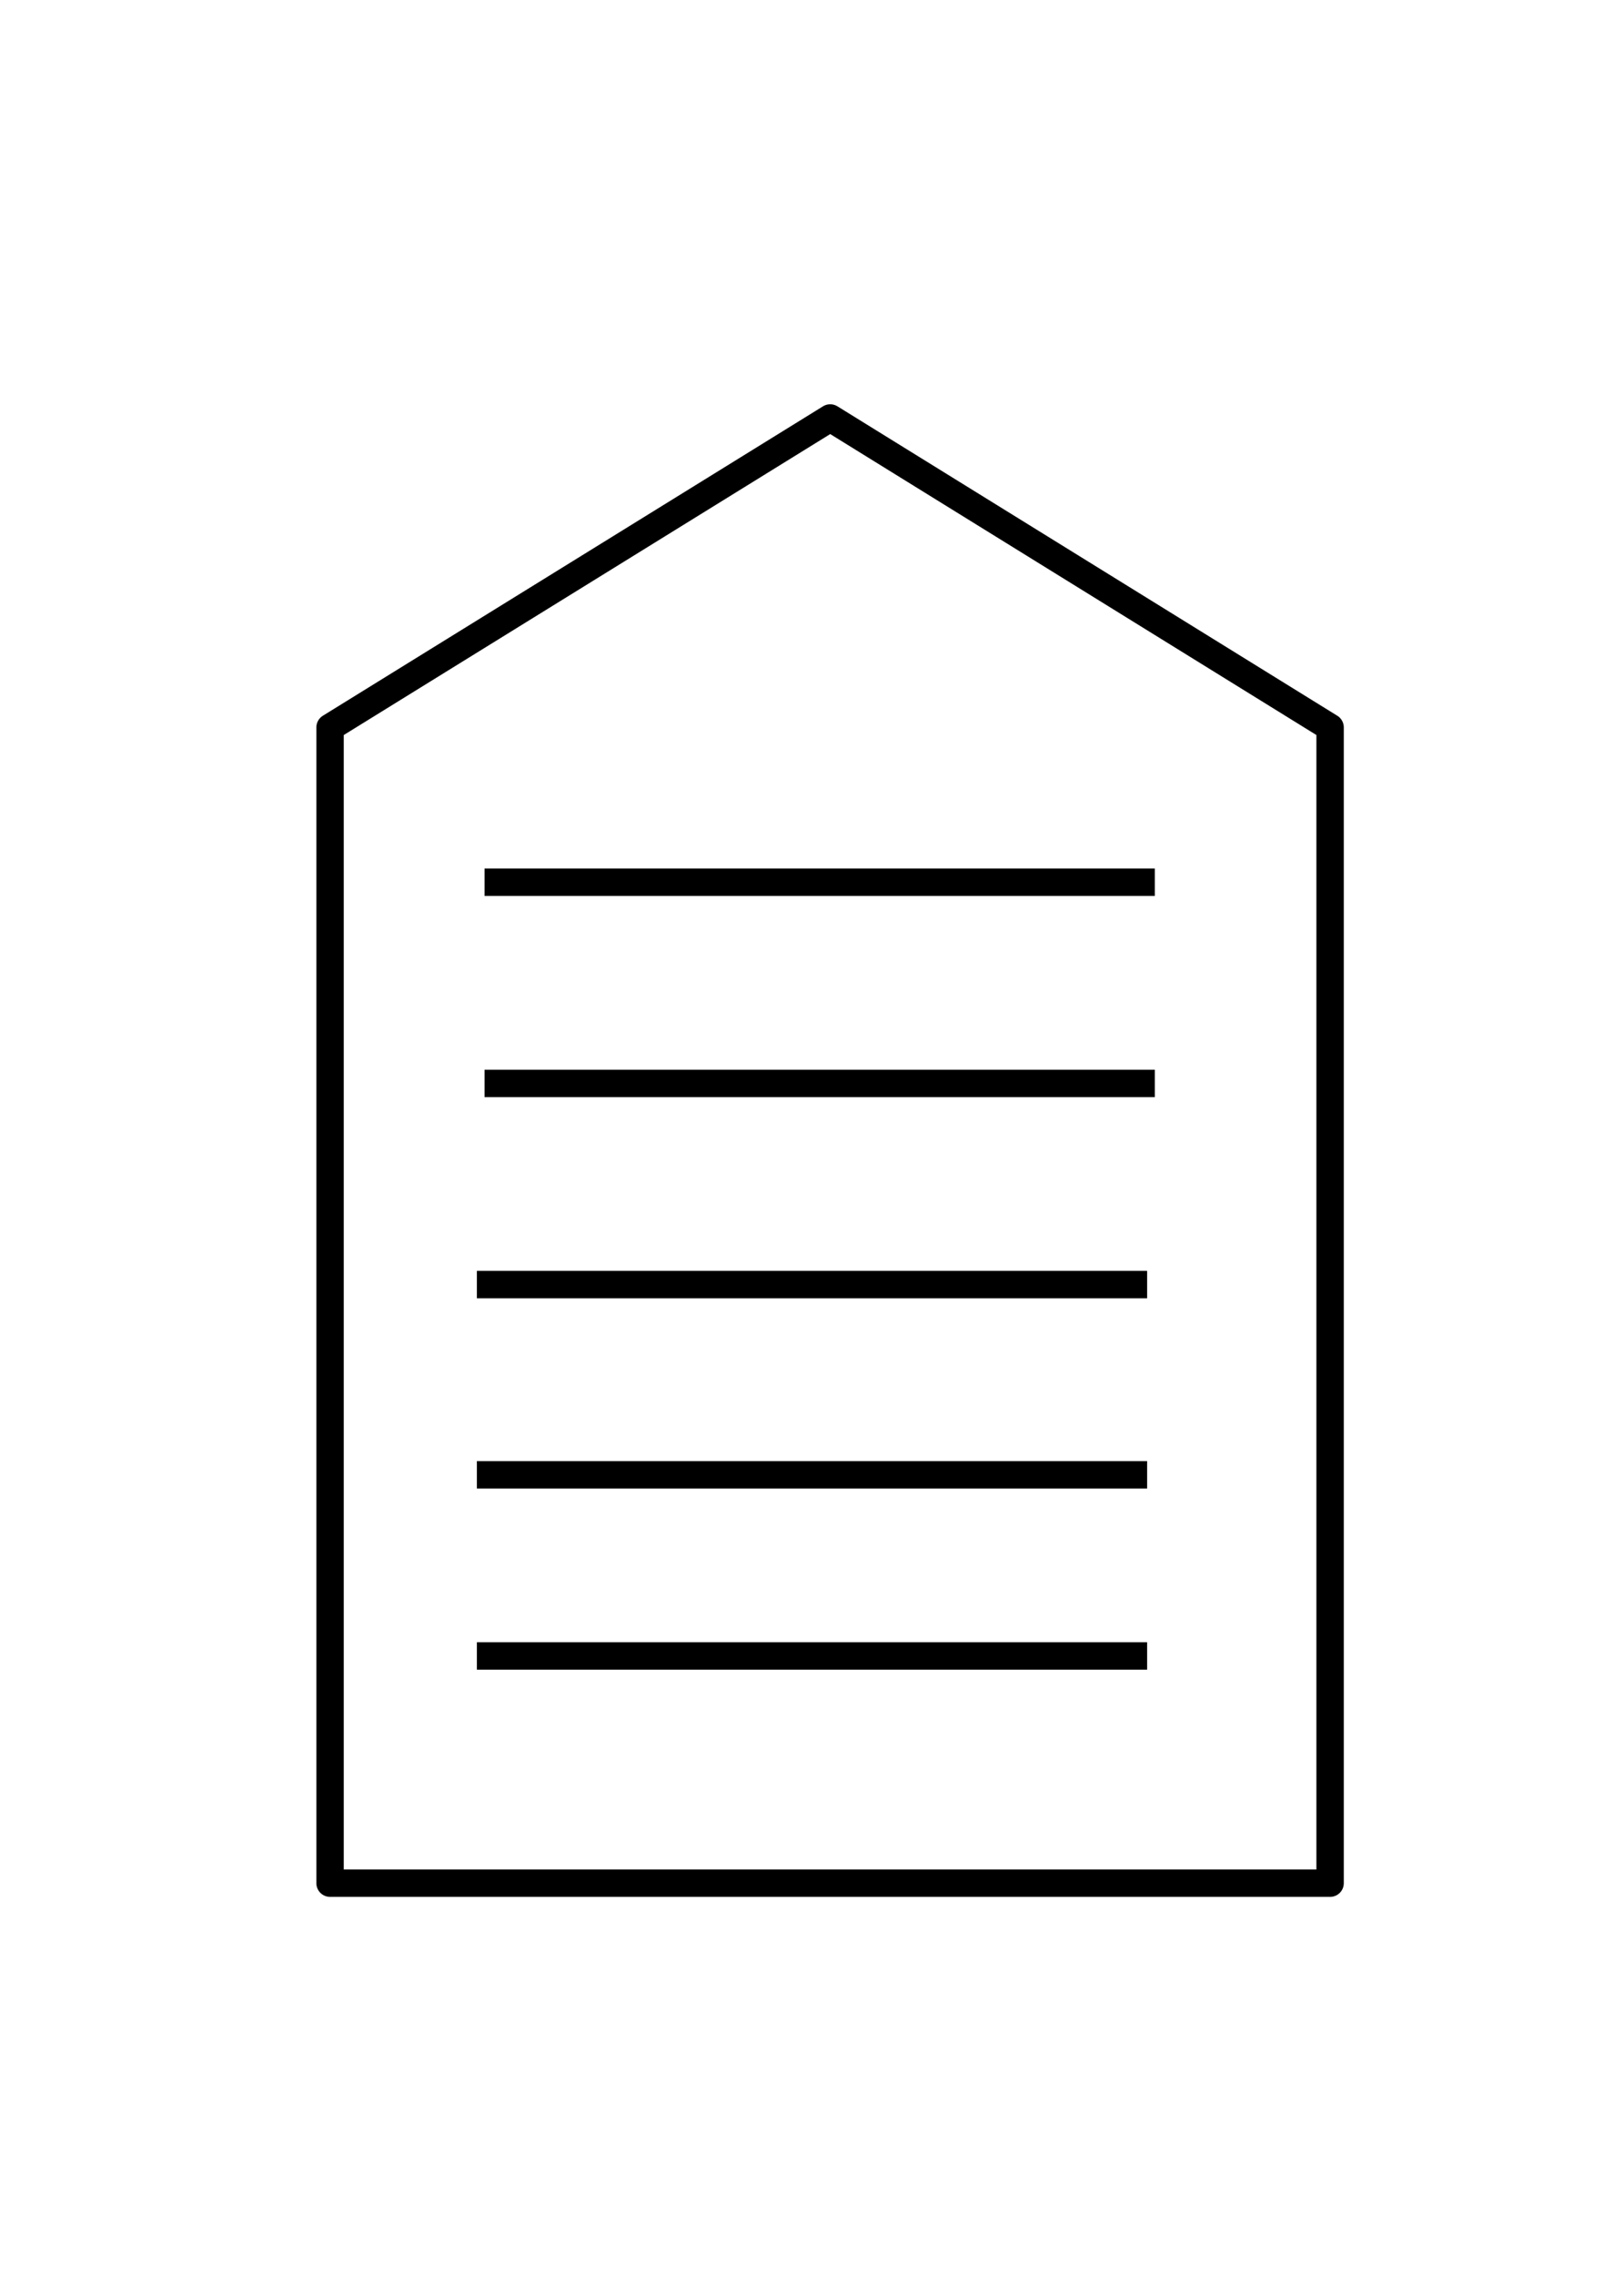 <?xml version="1.0" encoding="utf-8"?>
<!-- Generator: Adobe Illustrator 26.2.1, SVG Export Plug-In . SVG Version: 6.00 Build 0)  -->
<svg version="1.1" id="Ebene_1" xmlns="http://www.w3.org/2000/svg" xmlns:xlink="http://www.w3.org/1999/xlink" x="0px" y="0px"
	 viewBox="0 0 59.29 83.01" style="enable-background:new 0 0 59.29 83.01;" xml:space="preserve">
<style type="text/css">
	.st0{fill:none;stroke:#000000;stroke-linejoin:round;stroke-miterlimit:10;}
	.st1{fill:#FFFFFF;stroke:#000000;stroke-linejoin:round;stroke-miterlimit:10;}
</style>
<polygon class="st0" points="12.05,26.54 12.05,68.71 48.56,68.71 48.56,26.54 30.31,15.25 "/>
<line class="st1" x1="17.41" y1="60.42" x2="41.88" y2="60.42"/>
<line class="st1" x1="17.41" y1="46.87" x2="41.88" y2="46.87"/>
<line class="st1" x1="17.41" y1="53.81" x2="41.88" y2="53.81"/>
<line class="st1" x1="17.69" y1="32.19" x2="42.16" y2="32.19"/>
<line class="st1" x1="17.69" y1="39.53" x2="42.16" y2="39.53"/>
</svg>
